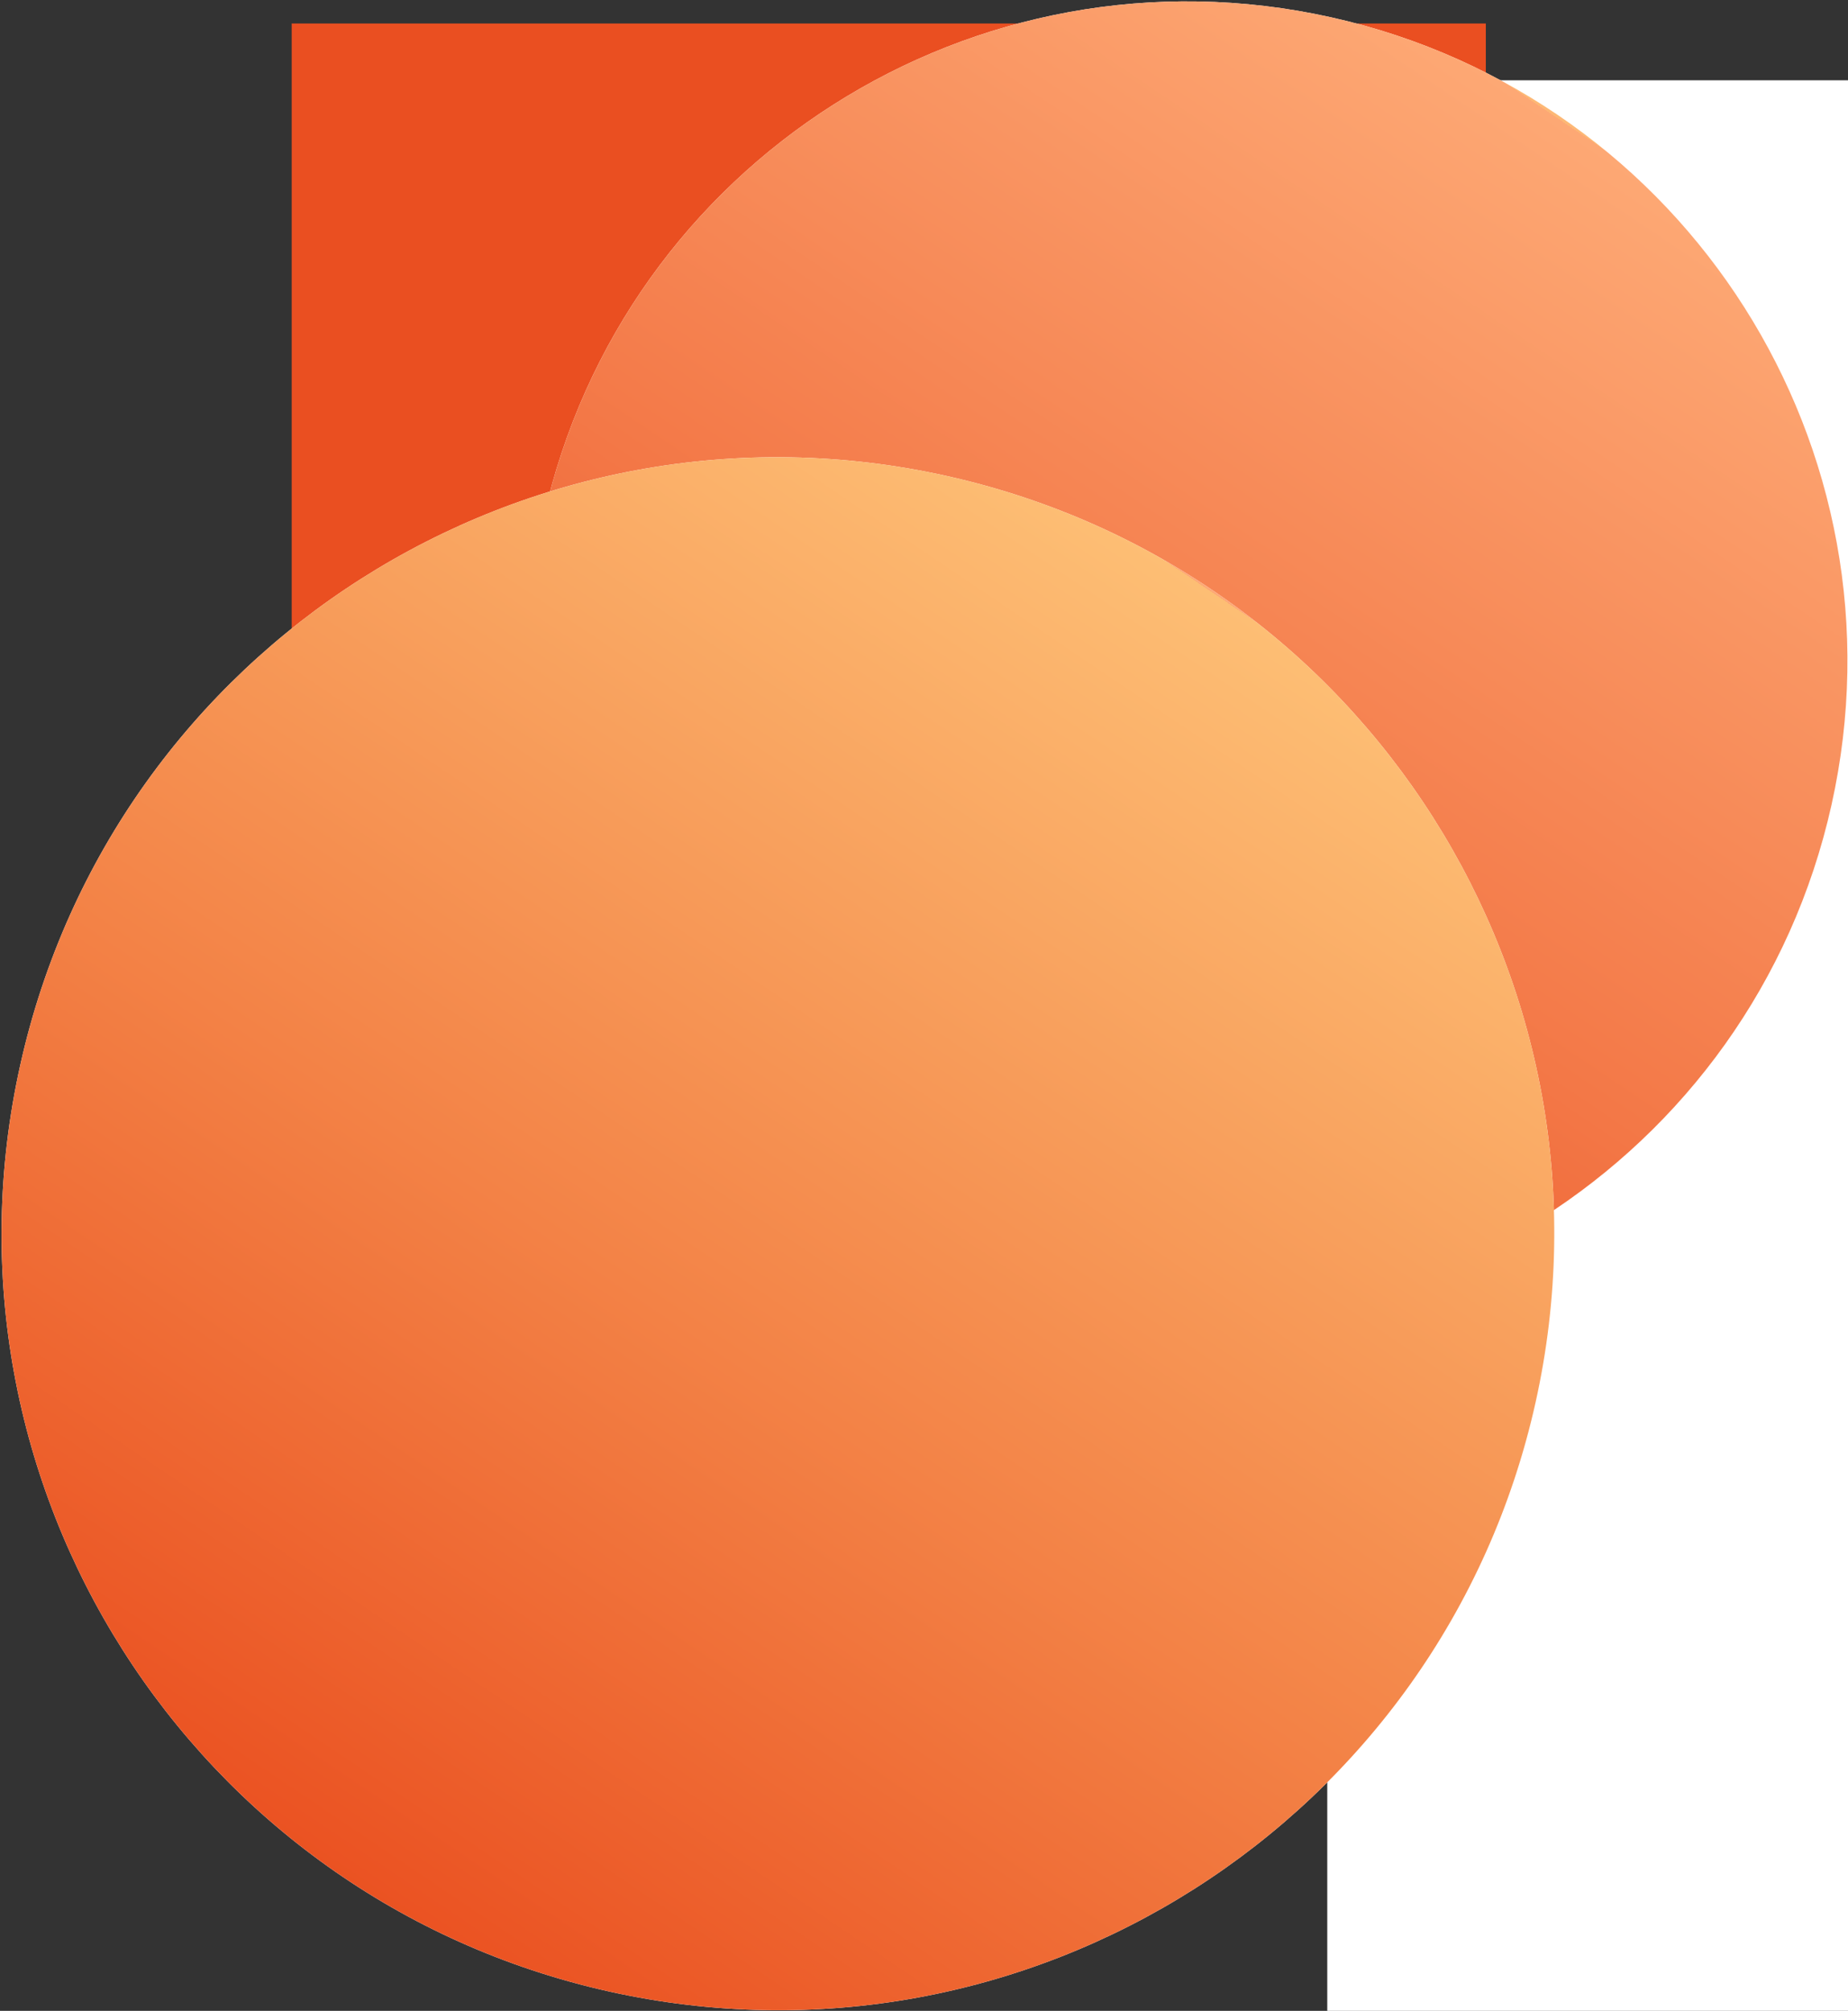 <svg 
 xmlns="http://www.w3.org/2000/svg"
 xmlns:xlink="http://www.w3.org/1999/xlink"
 width="944px" height="1027px">
<rect width="100%" height="100%" fill="#333333" stroke="none"/>
<defs>
<linearGradient id="PSgrad_0" x1="55.919%" x2="0%" y1="0%" y2="82.904%">
  <stop offset="0%" stop-color="rgb(253,184,116)" stop-opacity="0.996" />
  <stop offset="0%" stop-color="rgb(253,168,116)" stop-opacity="1" />
  <stop offset="55%" stop-color="rgb(243,119,70)" stop-opacity="1" />
  <stop offset="100%" stop-color="rgb(232,69,24)" stop-opacity="1" />
</linearGradient>
<linearGradient id="PSgrad_1" x1="55.919%" x2="0%" y1="0%" y2="82.904%">
  <stop offset="0%" stop-color="rgb(253,168,116)" stop-opacity="0.996" />
  <stop offset="0%" stop-color="rgb(253,190,116)" stop-opacity="1" />
  <stop offset="52%" stop-color="rgb(243,130,70)" stop-opacity="1" />
  <stop offset="100%" stop-color="rgb(232,69,24)" stop-opacity="1" />
</linearGradient>

</defs>
<rect  x="678" y="41" width="944" height="1027" fill="white" />
<path fill-rule="evenodd"  fill="rgb(234, 79, 33)"
 d="M149.000,12.000 L758.994,12.000 L758.994,759.000 L149.000,759.000 L149.000,12.000 Z"/>
<path fill-rule="evenodd"  fill="rgb(255, 255, 255)"
 d="M679.977,8.845 C861.637,49.344 976.071,229.440 935.572,411.100 C895.072,592.761 714.977,707.194 533.317,666.695 C351.656,626.196 237.223,446.100 277.722,264.440 C318.221,82.779 498.317,-31.654 679.977,8.845 Z"/>
<path fill="url(#PSgrad_0)"
 d="M679.977,8.845 C861.637,49.344 976.071,229.440 935.572,411.100 C895.072,592.761 714.977,707.194 533.317,666.695 C351.656,626.196 237.223,446.100 277.722,264.440 C318.221,82.779 498.317,-31.654 679.977,8.845 Z"/>
<path fill-rule="evenodd"  fill="rgb(255, 255, 255)"
 d="M483.651,243.103 C697.385,290.753 832.023,502.646 784.373,716.380 C736.724,930.113 524.830,1064.751 311.097,1017.102 C97.363,969.452 -37.275,757.559 10.375,543.825 C58.024,330.091 269.918,195.453 483.651,243.103 Z"/>
<path fill="url(#PSgrad_1)"
 d="M483.651,243.103 C697.385,290.753 832.023,502.646 784.373,716.380 C736.724,930.113 524.830,1064.751 311.097,1017.102 C97.363,969.452 -37.275,757.559 10.375,543.825 C58.024,330.091 269.918,195.453 483.651,243.103 Z"/>
</svg>